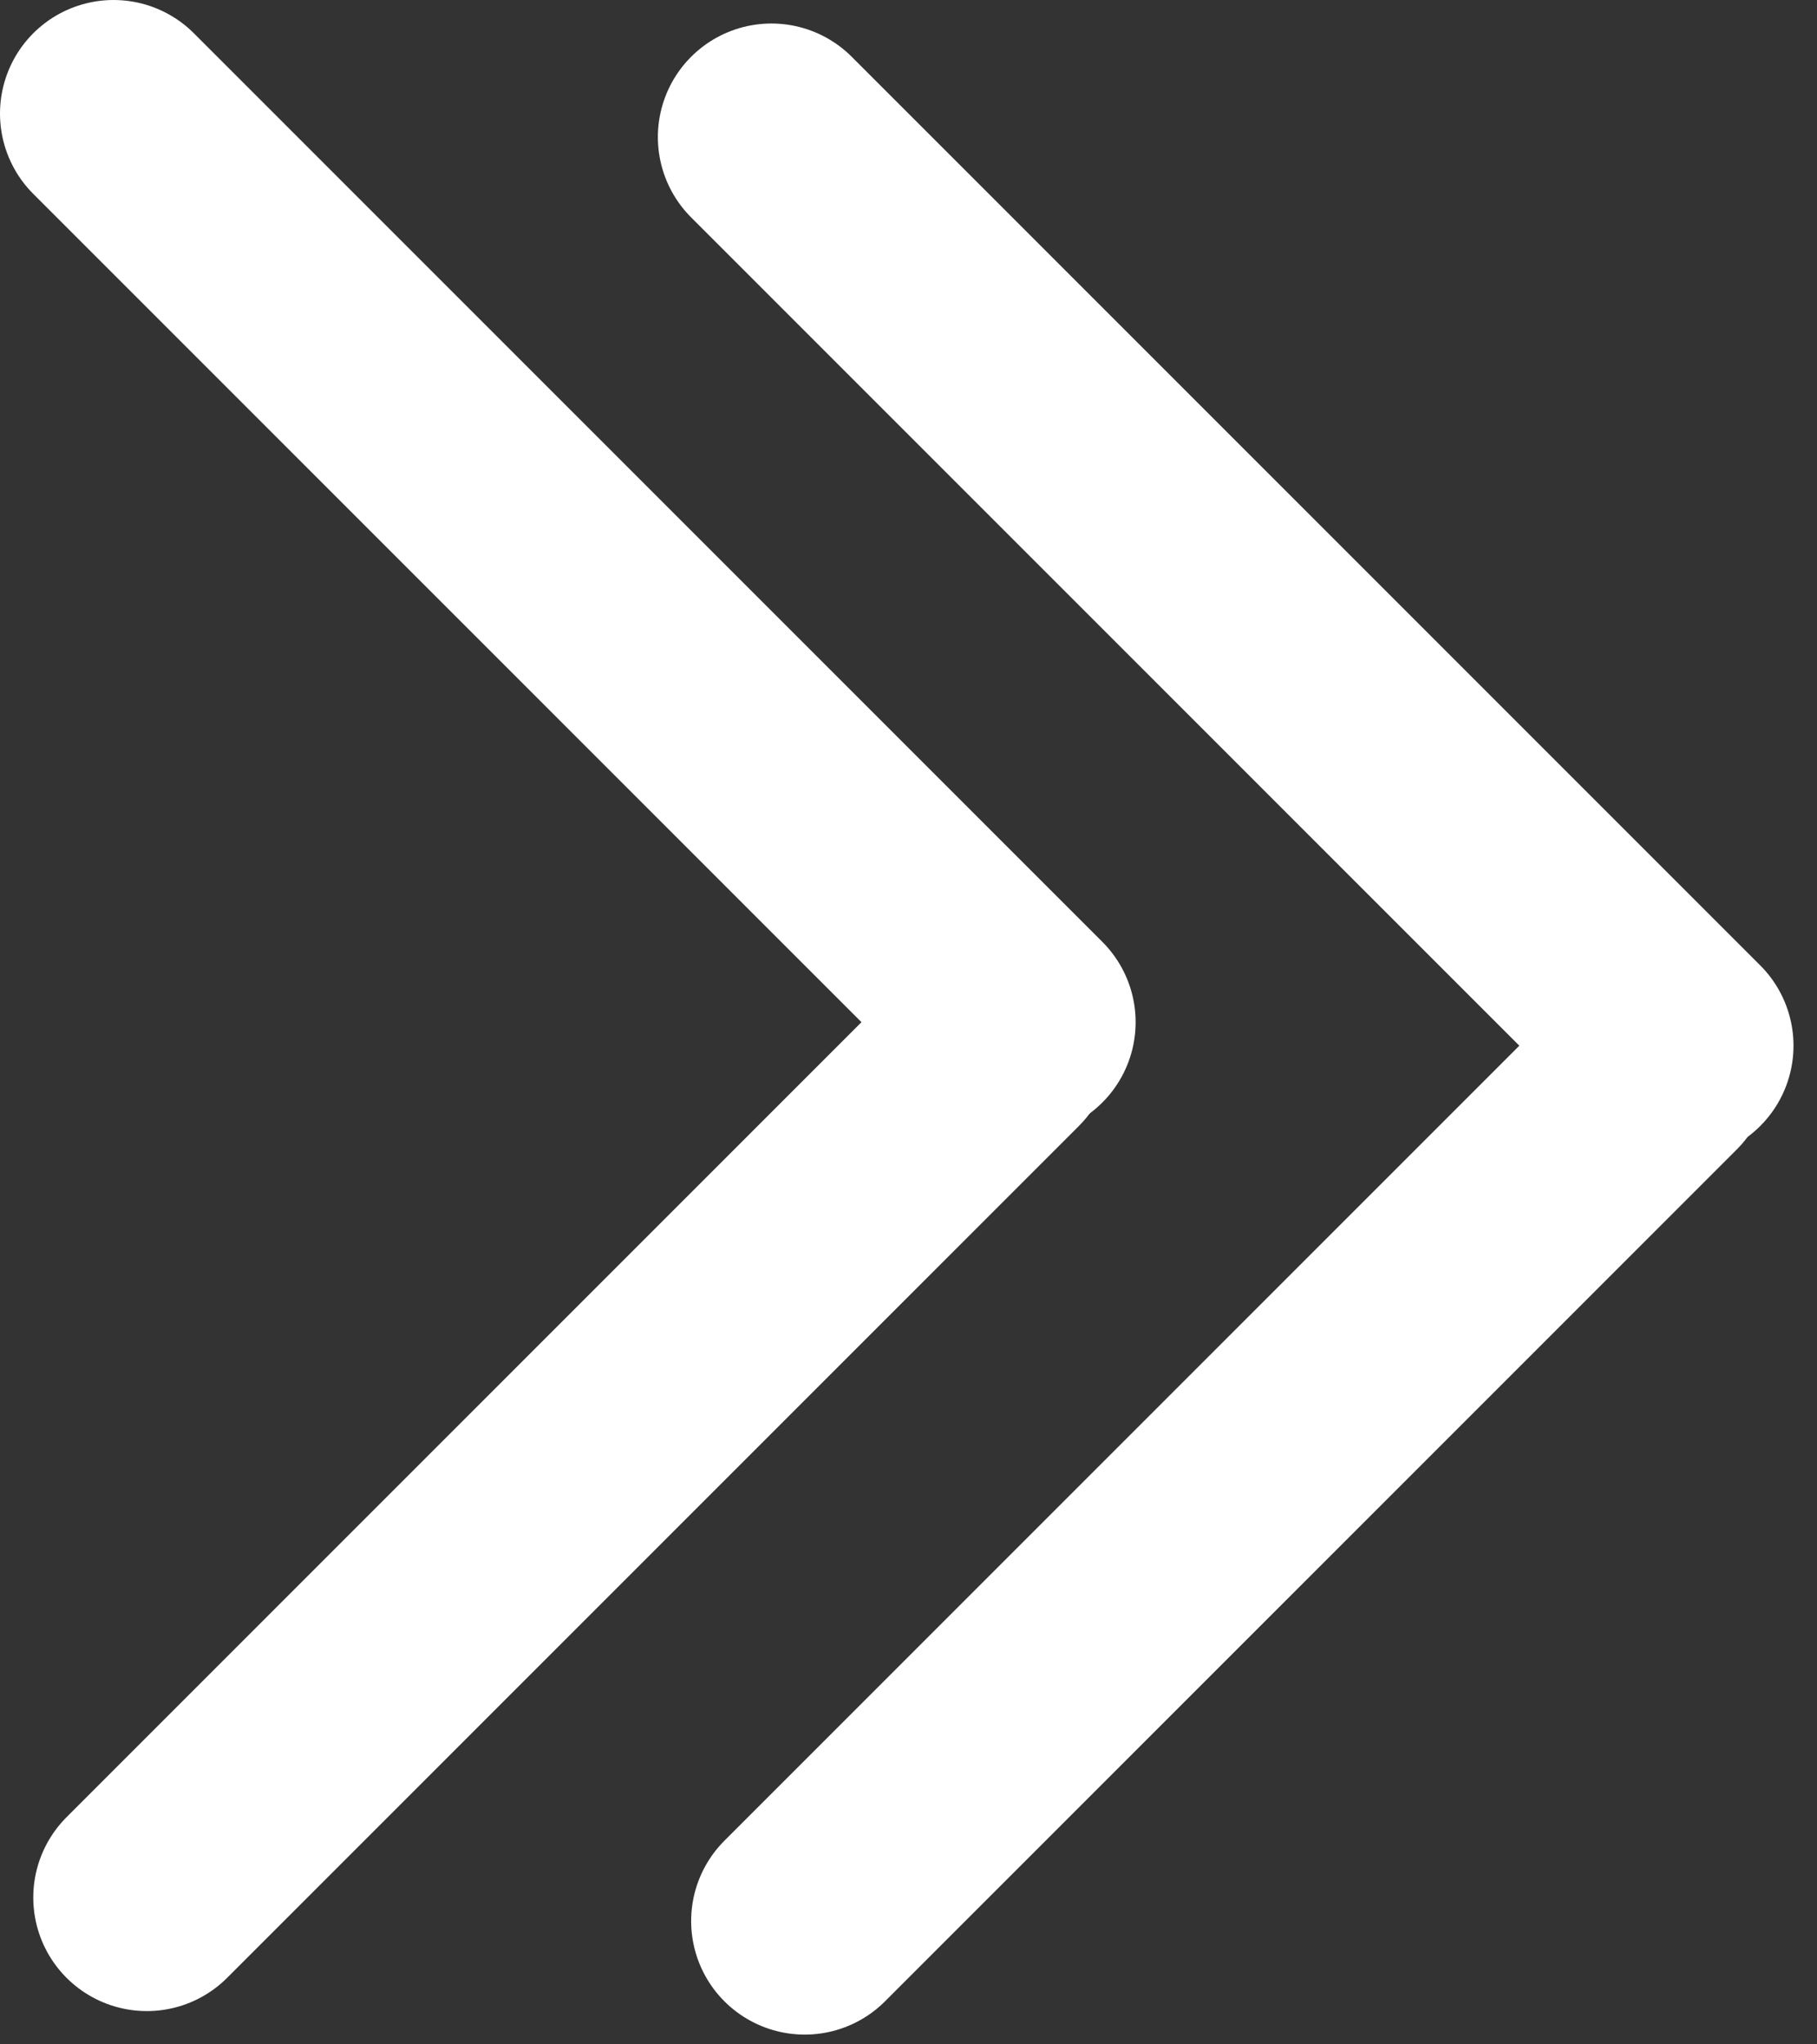 <svg width="32" height="36" viewBox="0 0 32 36" fill="none" xmlns="http://www.w3.org/2000/svg">
<rect x="0" y="0" width="32" height="36" fill="#333333" stroke="none"/>
<path d="M2 2L18 18" stroke="white" stroke-width="4" stroke-linecap="round"/>
<path d="M13.586 2.414L29.586 18.414" stroke="white" stroke-width="4" stroke-linecap="round"/>
<path d="M17.586 18.414L2.586 33.414" stroke="white" stroke-width="4" stroke-linecap="round"/>
<path d="M29.172 18.828L14.172 33.828" stroke="white" stroke-width="4" stroke-linecap="round"/>
</svg>
